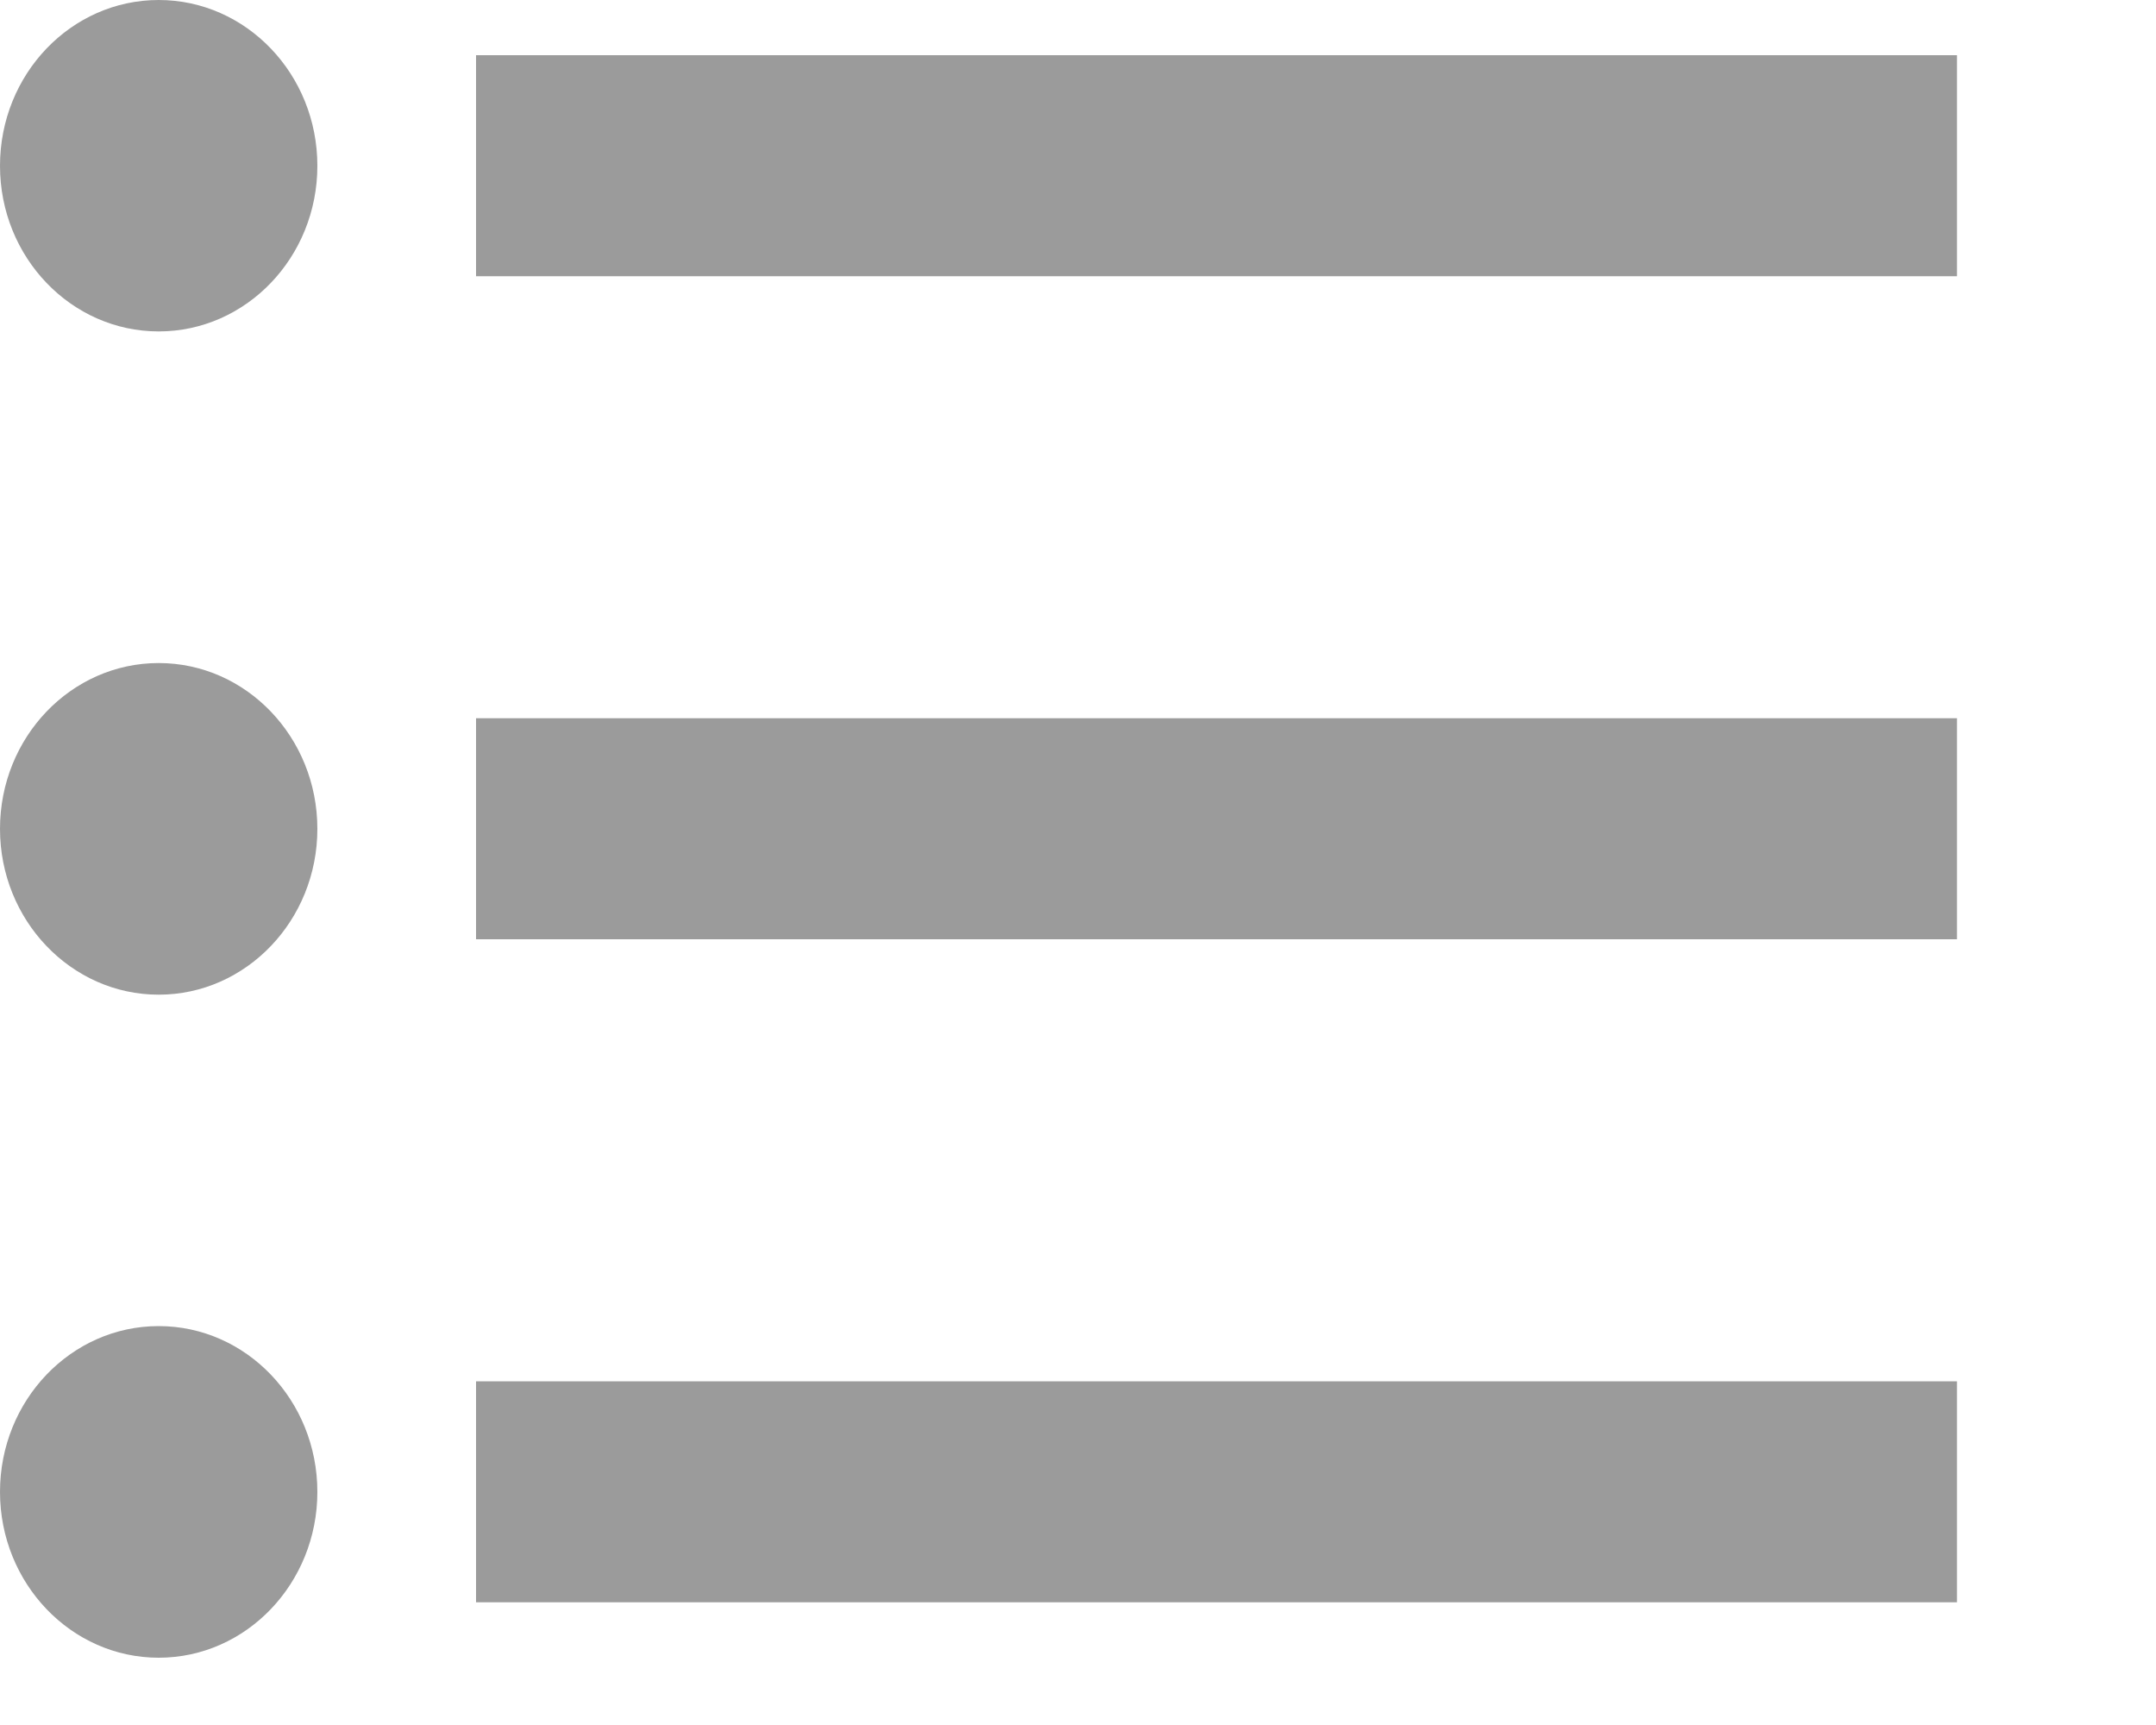 <?xml version="1.0" encoding="UTF-8"?>
<svg width="10px" height="8px" viewBox="0 0 10 8" version="1.1" xmlns="http://www.w3.org/2000/svg" xmlns:xlink="http://www.w3.org/1999/xlink">
    <!-- Generator: Sketch 40.3 (33839) - http://www.bohemiancoding.com/sketch -->
    <title>Shape</title>
    <desc>Created with Sketch.</desc>
    <defs></defs>
    <g id="Page-1" stroke="none" stroke-width="1" fill="none" fill-rule="evenodd">
        <g id="Search-Result" transform="translate(-11, -83)" fill="#9B9B9B">
            <g id="Magic-Help" transform="translate(0, 69)">
                <g id="Search">
                    <g id="Title---History" transform="translate(11, 10)">
                        <path d="M2.208,4.256 L9.077,4.256 L9.077,5.281 L2.208,5.281 L2.208,4.256 L2.208,4.256 Z M2.208,8.356 L2.208,7.331 L9.077,7.331 L9.077,8.356 L2.208,8.356 L2.208,8.356 Z M0.736,4 C1.142,4 1.472,4.344 1.472,4.769 C1.472,5.193 1.142,5.537 0.736,5.537 C0.33,5.537 0,5.193 0,4.769 C0,4.344 0.33,4 0.736,4 L0.736,4 Z M0.736,7.075 C1.142,7.075 1.472,7.419 1.472,7.844 C1.472,8.268 1.142,8.613 0.736,8.613 C0.33,8.613 0,8.268 0,7.844 C0,7.419 0.33,7.075 0.736,7.075 L0.736,7.075 Z M2.208,11.431 L2.208,10.406 L9.077,10.406 L9.077,11.431 L2.208,11.431 L2.208,11.431 Z M0.736,10.15 C1.142,10.15 1.472,10.494 1.472,10.919 C1.472,11.343 1.142,11.688 0.736,11.688 C0.33,11.688 0,11.343 0,10.919 C0,10.494 0.33,10.15 0.736,10.15 L0.736,10.15 Z" id="Shape"></path>
                    </g>
                </g>
            </g>
        </g>
    </g>
</svg>